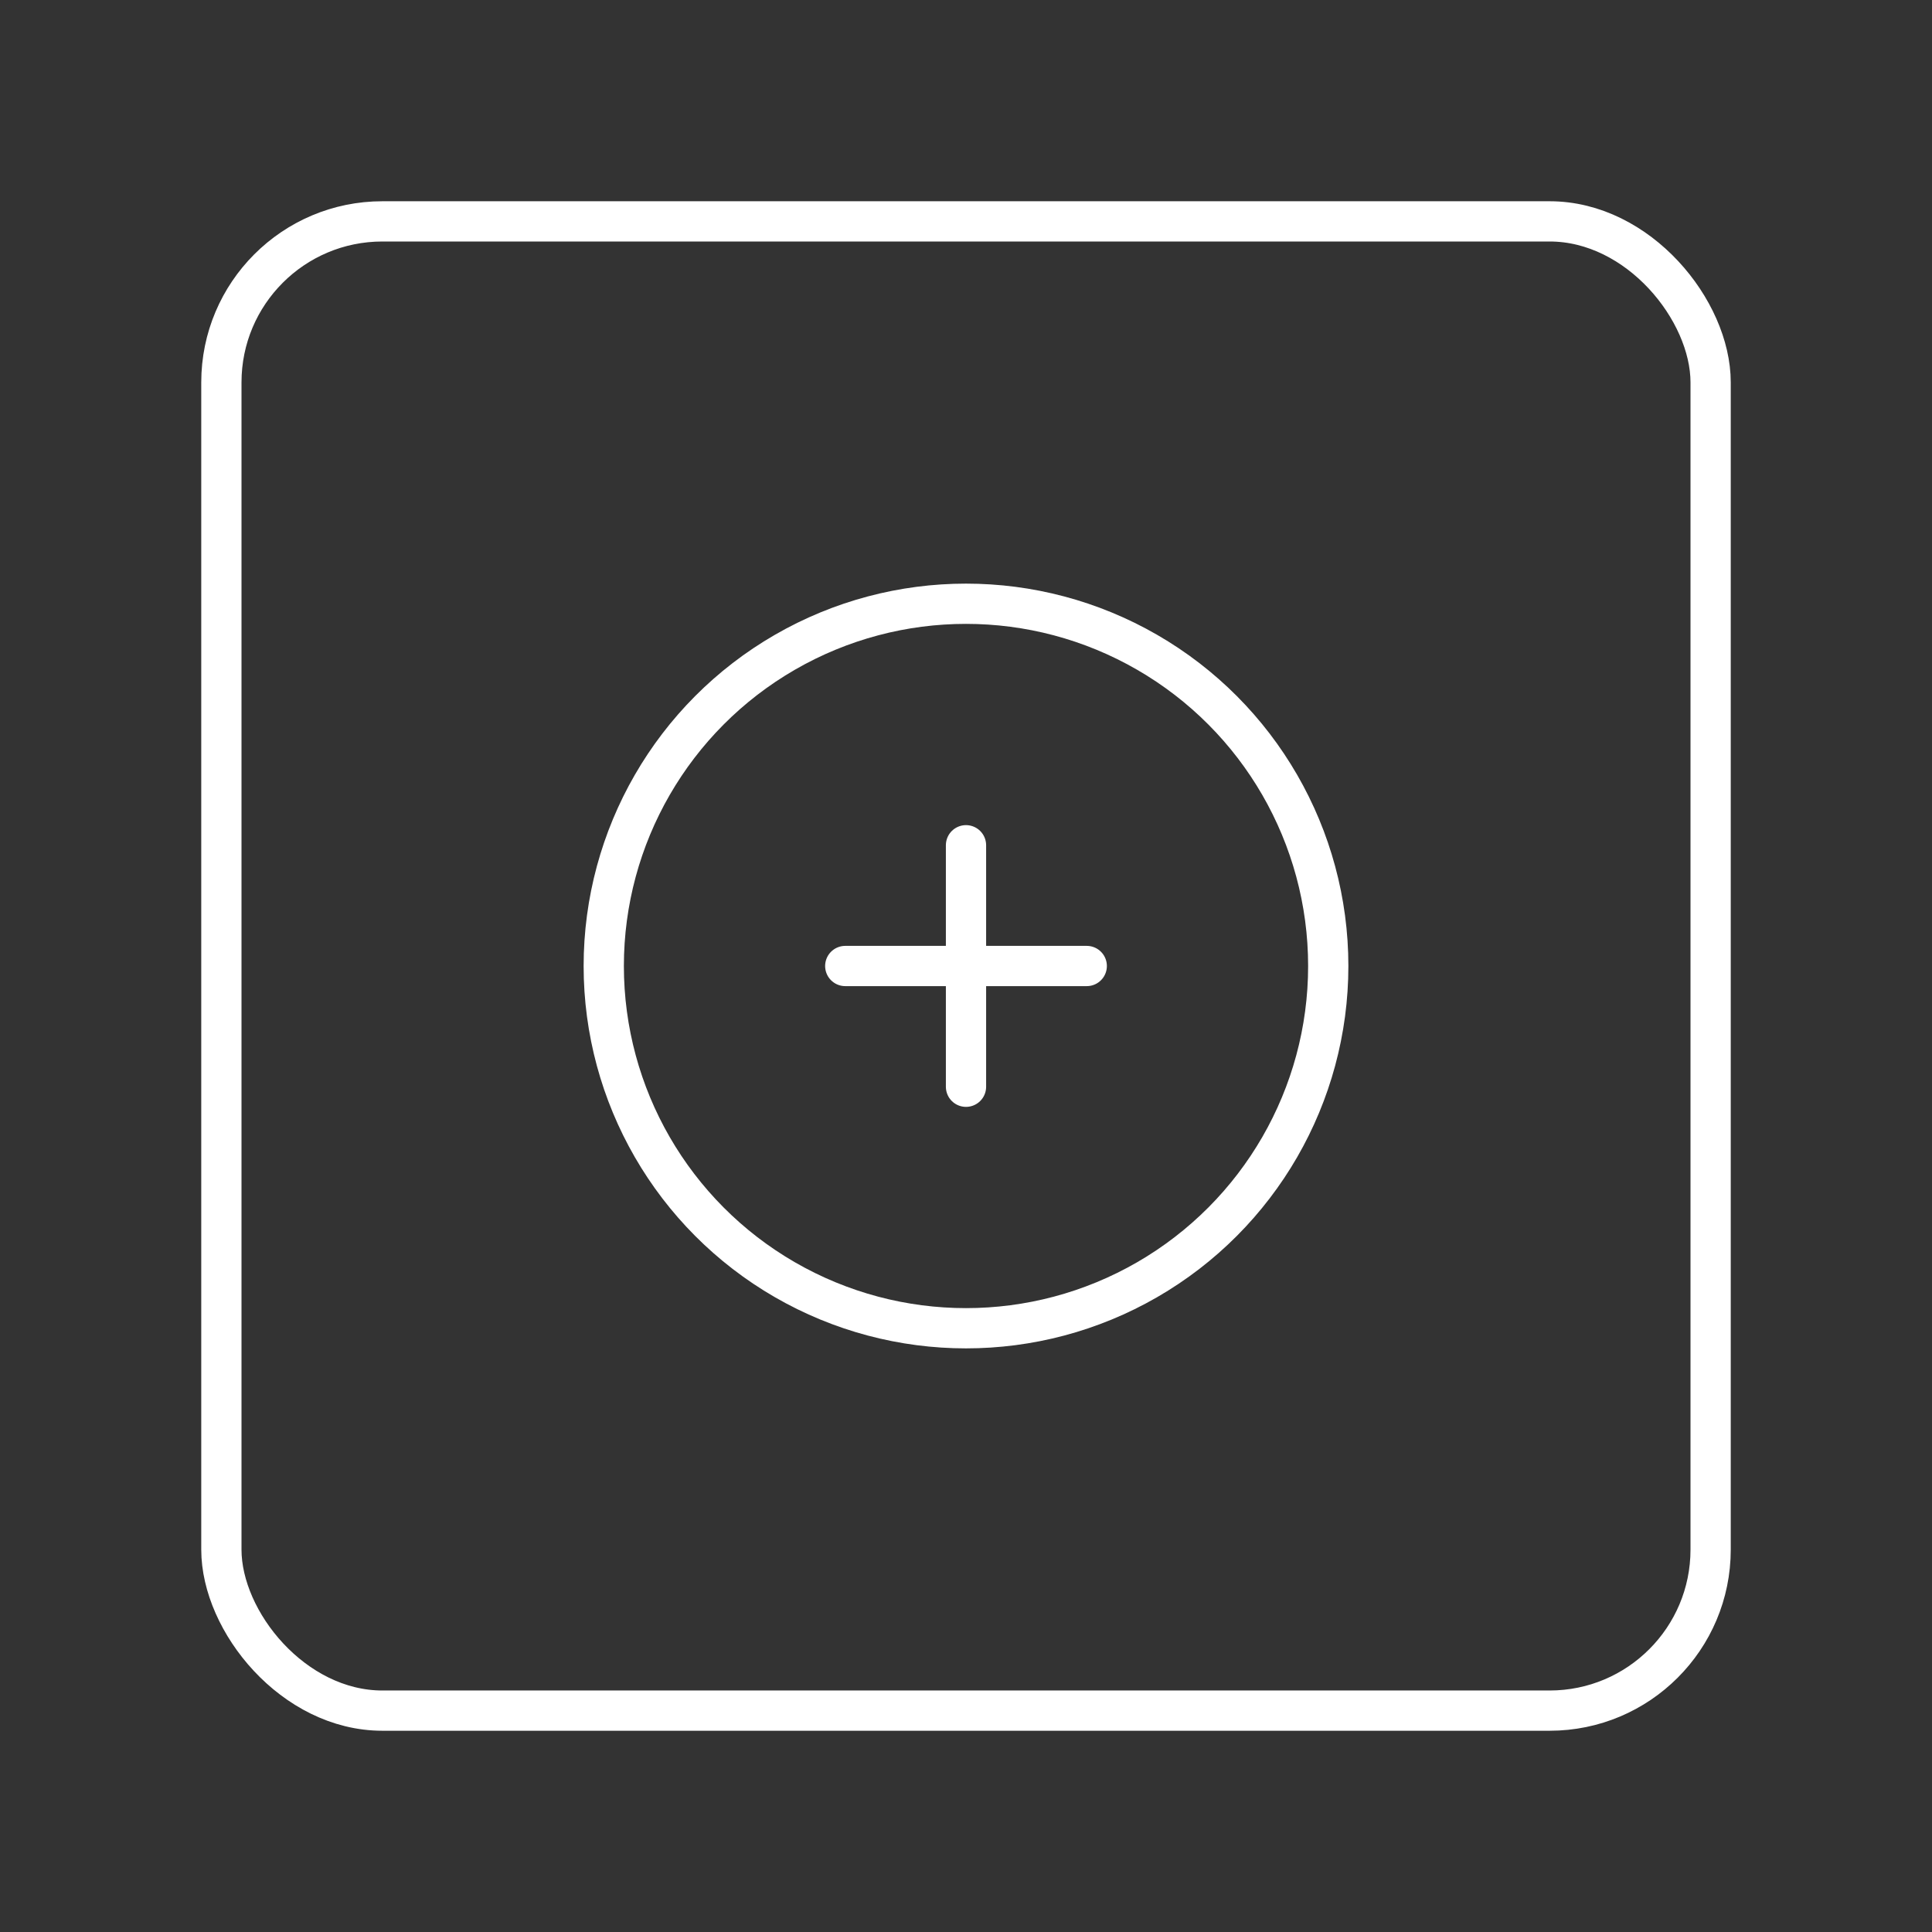 <?xml version="1.0" encoding="UTF-8"?><svg id="Layer_2" xmlns="http://www.w3.org/2000/svg" viewBox="0 0 48 48"><rect x="0" y="0" width="48" height="48" fill="#333333" stroke="none"/><defs><style>.cls-1{fill:none;stroke:#fff;stroke-linecap:round;stroke-linejoin:round;}</style></defs><line class="cls-1" x1="24" y1="27" x2="24" y2="21"/><circle class="cls-1" cx="24" cy="24" r="9"/><line class="cls-1" x1="27" y1="24" x2="21" y2="24"/><rect class="cls-1" x="5.5" y="5.5" width="37" height="37" rx="4" ry="4"/></svg>
